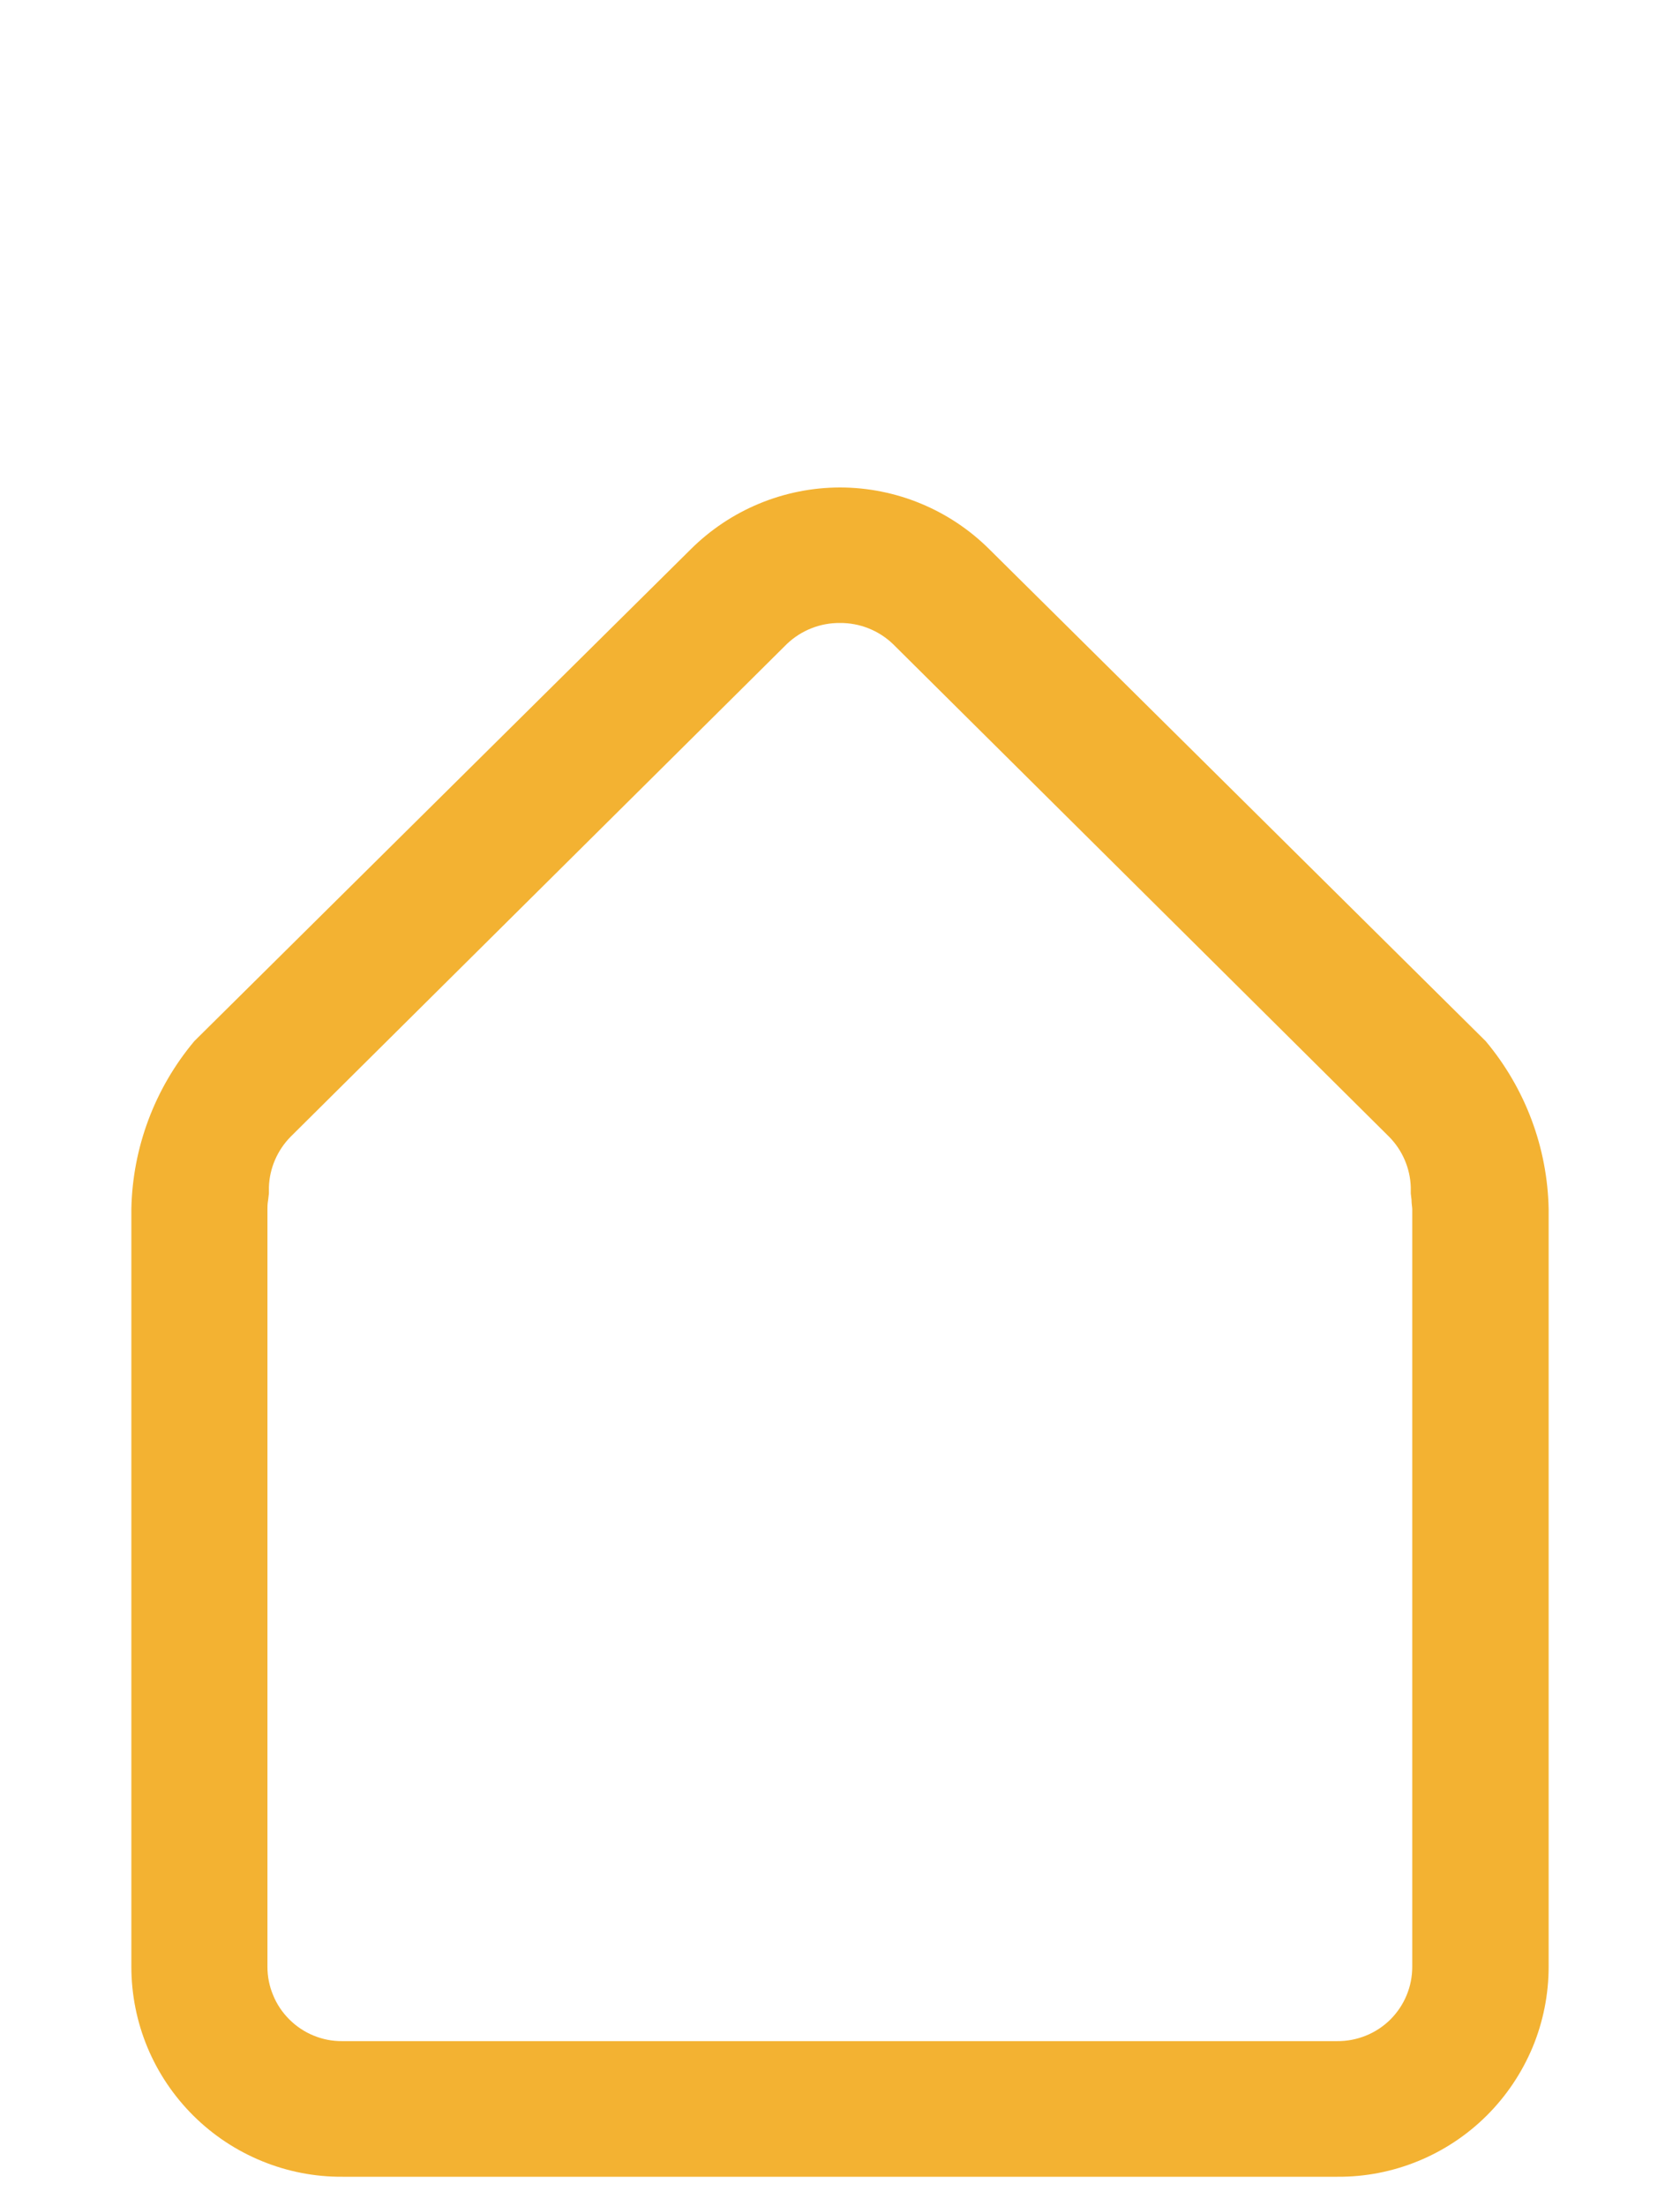 <?xml version="1.0" encoding="utf-8"?>
<!-- Generator: Adobe Illustrator 26.0.3, SVG Export Plug-In . SVG Version: 6.00 Build 0)  -->
<svg version="1.1" id="Layer_1" xmlns="http://www.w3.org/2000/svg" xmlns:xlink="http://www.w3.org/1999/xlink" x="0px" y="0px"
	 viewBox="0 0 16 21" style="enable-background:new 0 0 16 21;" xml:space="preserve">
<style type="text/css">
	.st0{fill-rule:evenodd;clip-rule:evenodd;fill:#F3B232;}
</style>
<path class="st0" d="M7.998,5.93C8.186,5.928,8.368,6,8.504,6.13l4.725,4.69
	c0.127,0.128,0.201,0.3,0.207,0.48V11.36l0.007,0.06c0,0.04,0.007,0.07,0.007,0.09v7.21
	c0,0.094-0.018,0.187-0.054,0.273c-0.036,0.087-0.089,0.165-0.155,0.231
	c-0.067,0.066-0.146,0.118-0.233,0.153c-0.087,0.035-0.18,0.053-0.274,0.052H3.259
	c-0.093,0.001-0.186-0.017-0.273-0.053c-0.086-0.035-0.165-0.088-0.231-0.154s-0.119-0.144-0.154-0.231
	C2.565,18.906,2.547,18.814,2.547,18.72v-7.21c0-0.02,0-0.05,0.007-0.09L2.561,11.36v-0.06
	c0.006-0.18,0.08-0.351,0.207-0.48L7.494,6.13C7.63,6,7.812,5.928,8,5.93H7.998z M8,4.64
	C7.466,4.641,6.955,4.853,6.577,5.23L1.851,9.91C1.474,10.359,1.262,10.924,1.251,11.51v7.21
	c-0,0.264,0.052,0.525,0.153,0.768c0.101,0.243,0.25,0.464,0.437,0.65
	c0.187,0.186,0.409,0.333,0.653,0.433C2.738,20.671,2.999,20.722,3.263,20.72h9.474
	c0.264,0.002,0.525-0.049,0.769-0.149c0.244-0.1,0.466-0.247,0.653-0.433c0.187-0.186,0.335-0.407,0.437-0.65
	c0.101-0.243,0.153-0.505,0.153-0.768v-7.21c-0.011-0.586-0.223-1.151-0.6-1.6L9.424,5.23
	c-0.378-0.377-0.889-0.589-1.423-0.59H8z"/>
</svg>
